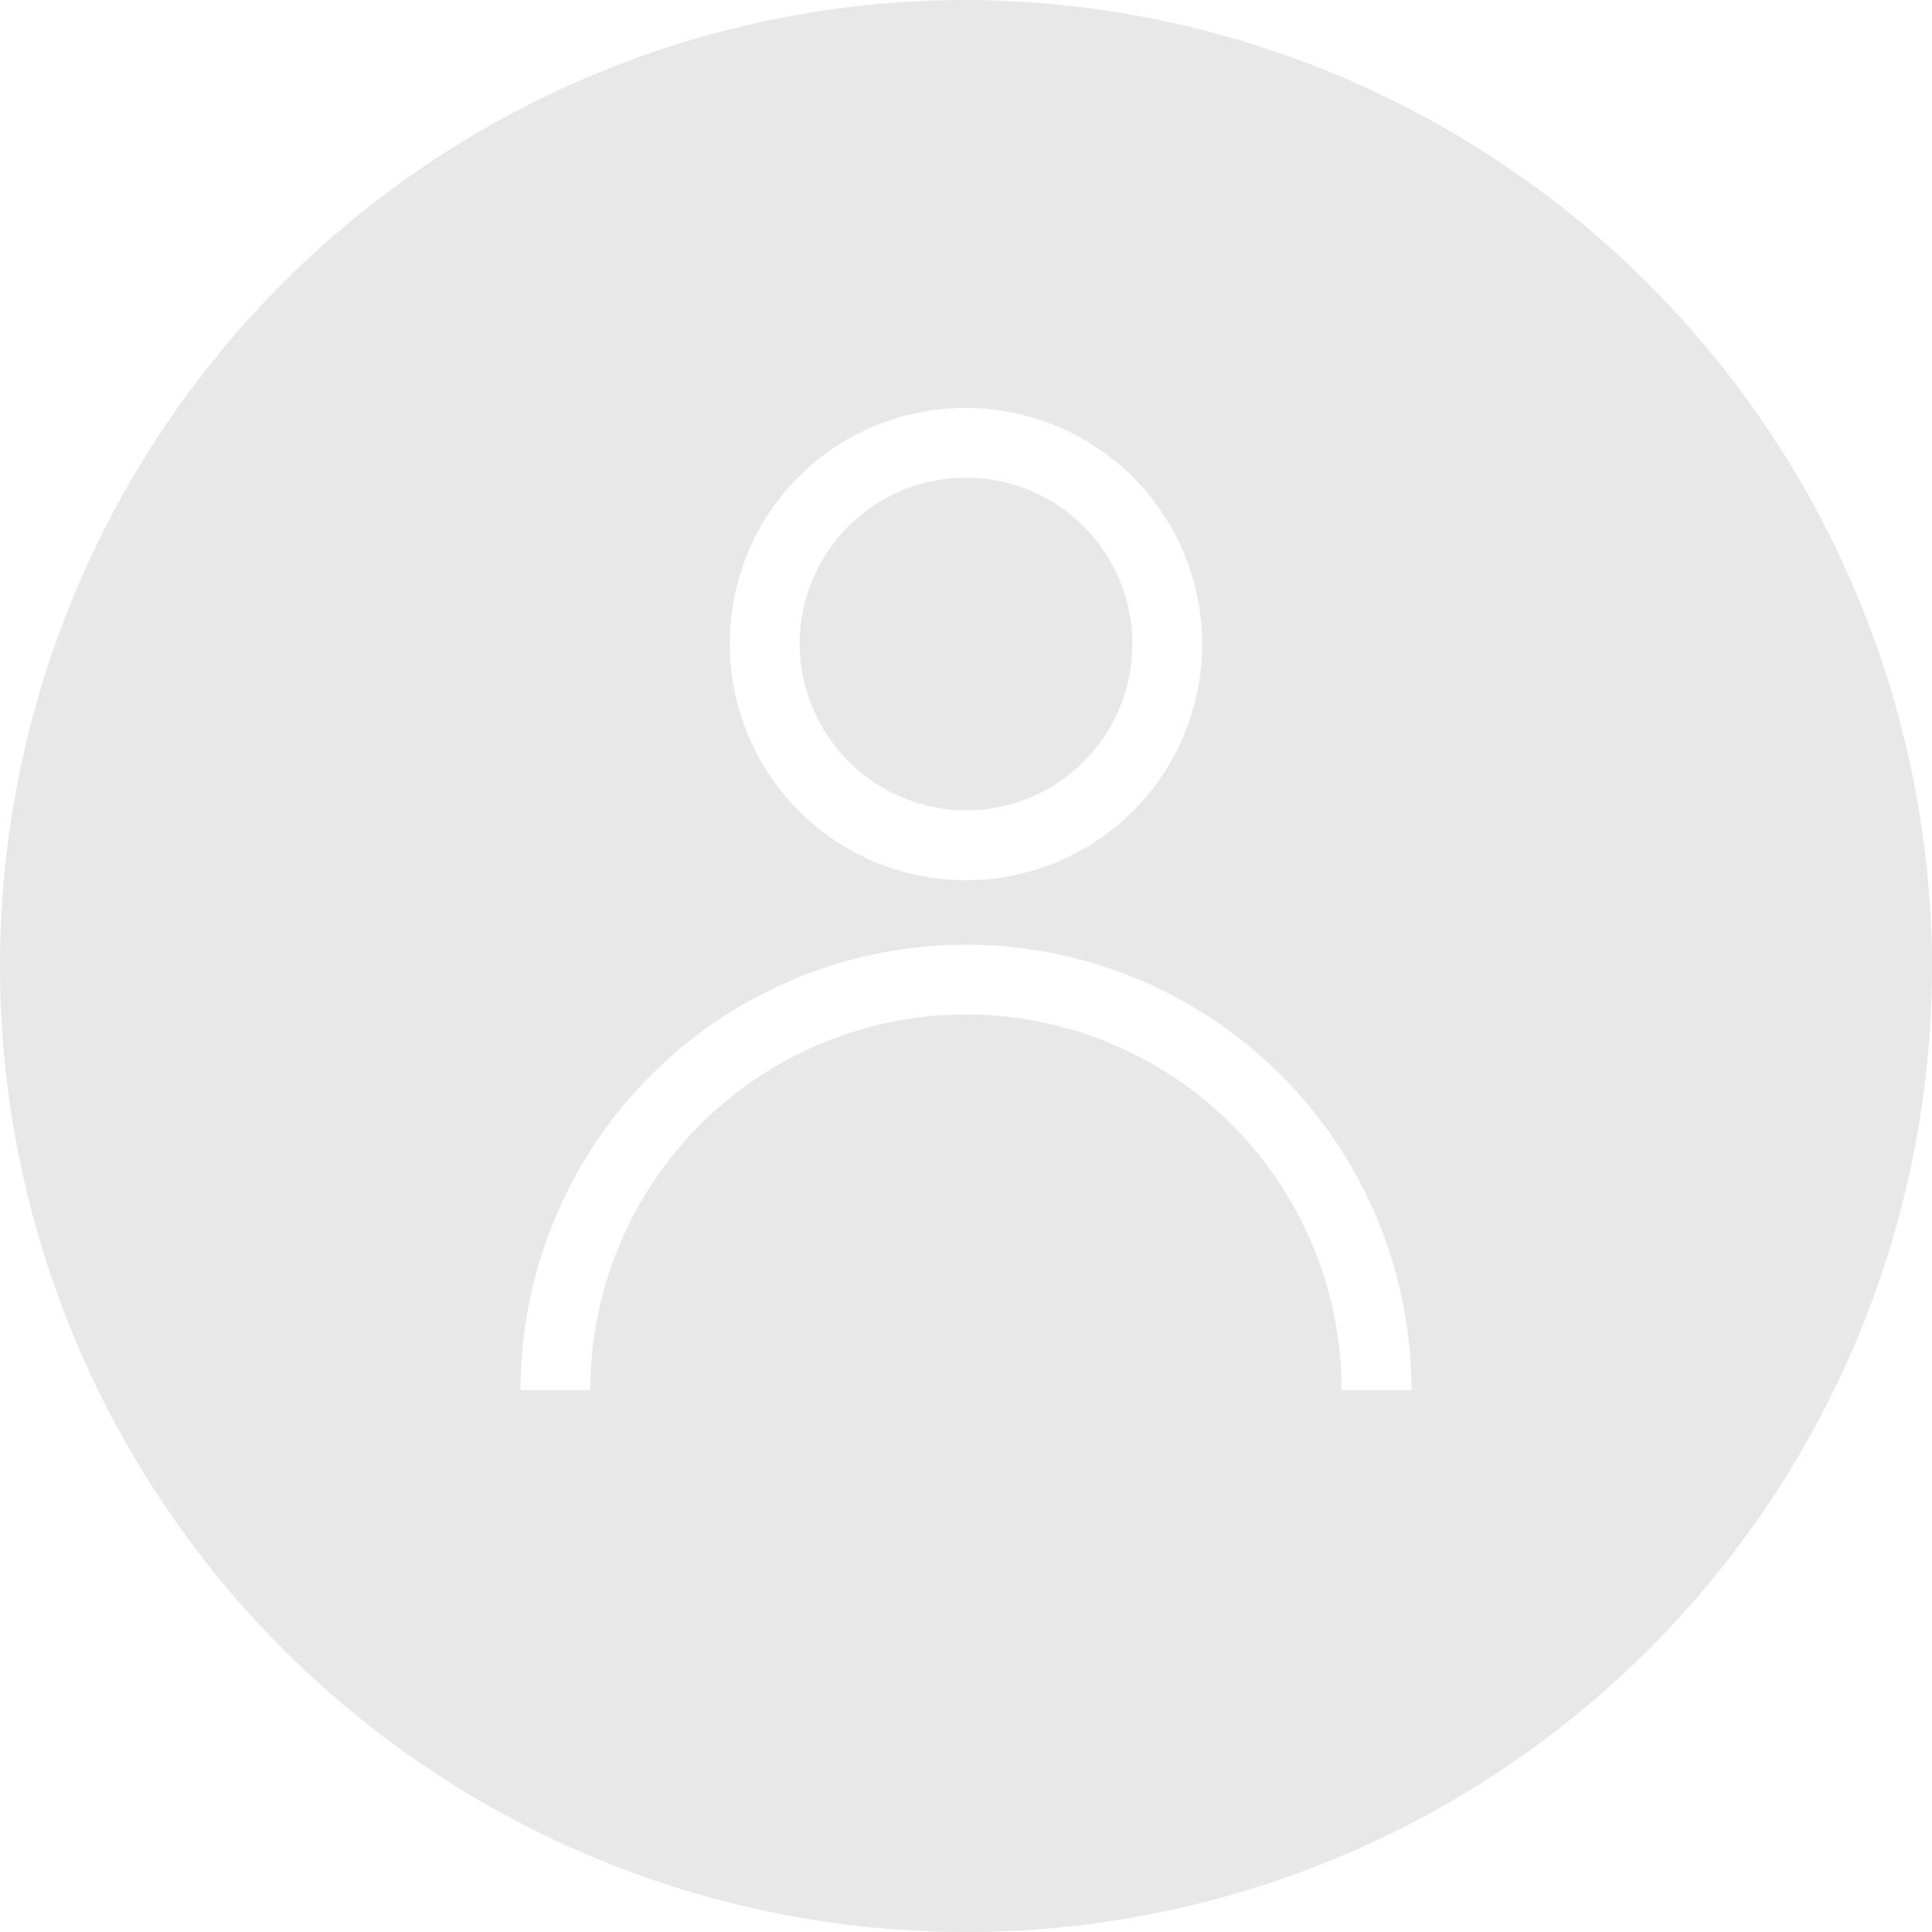 <svg xmlns="http://www.w3.org/2000/svg" width="47.35" height="47.35" viewBox="0 0 47.35 47.35"><defs><style>.a{fill:#e8e8e8;}</style></defs><path class="a" d="M23.675,0A23.675,23.675,0,1,0,47.35,23.675,23.745,23.745,0,0,0,23.675,0Zm0,10h0a5.787,5.787,0,1,1-5.787,5.787A5.754,5.754,0,0,1,23.675,10Zm10.917,24.07h-1.71a9.207,9.207,0,0,0-18.414,0h-1.71a10.917,10.917,0,0,1,21.834,0Z"/><path class="a" d="M18.977,17.055A4.077,4.077,0,1,0,14.9,12.977,4.1,4.1,0,0,0,18.977,17.055Z" transform="translate(4.698 2.806)"/></svg>